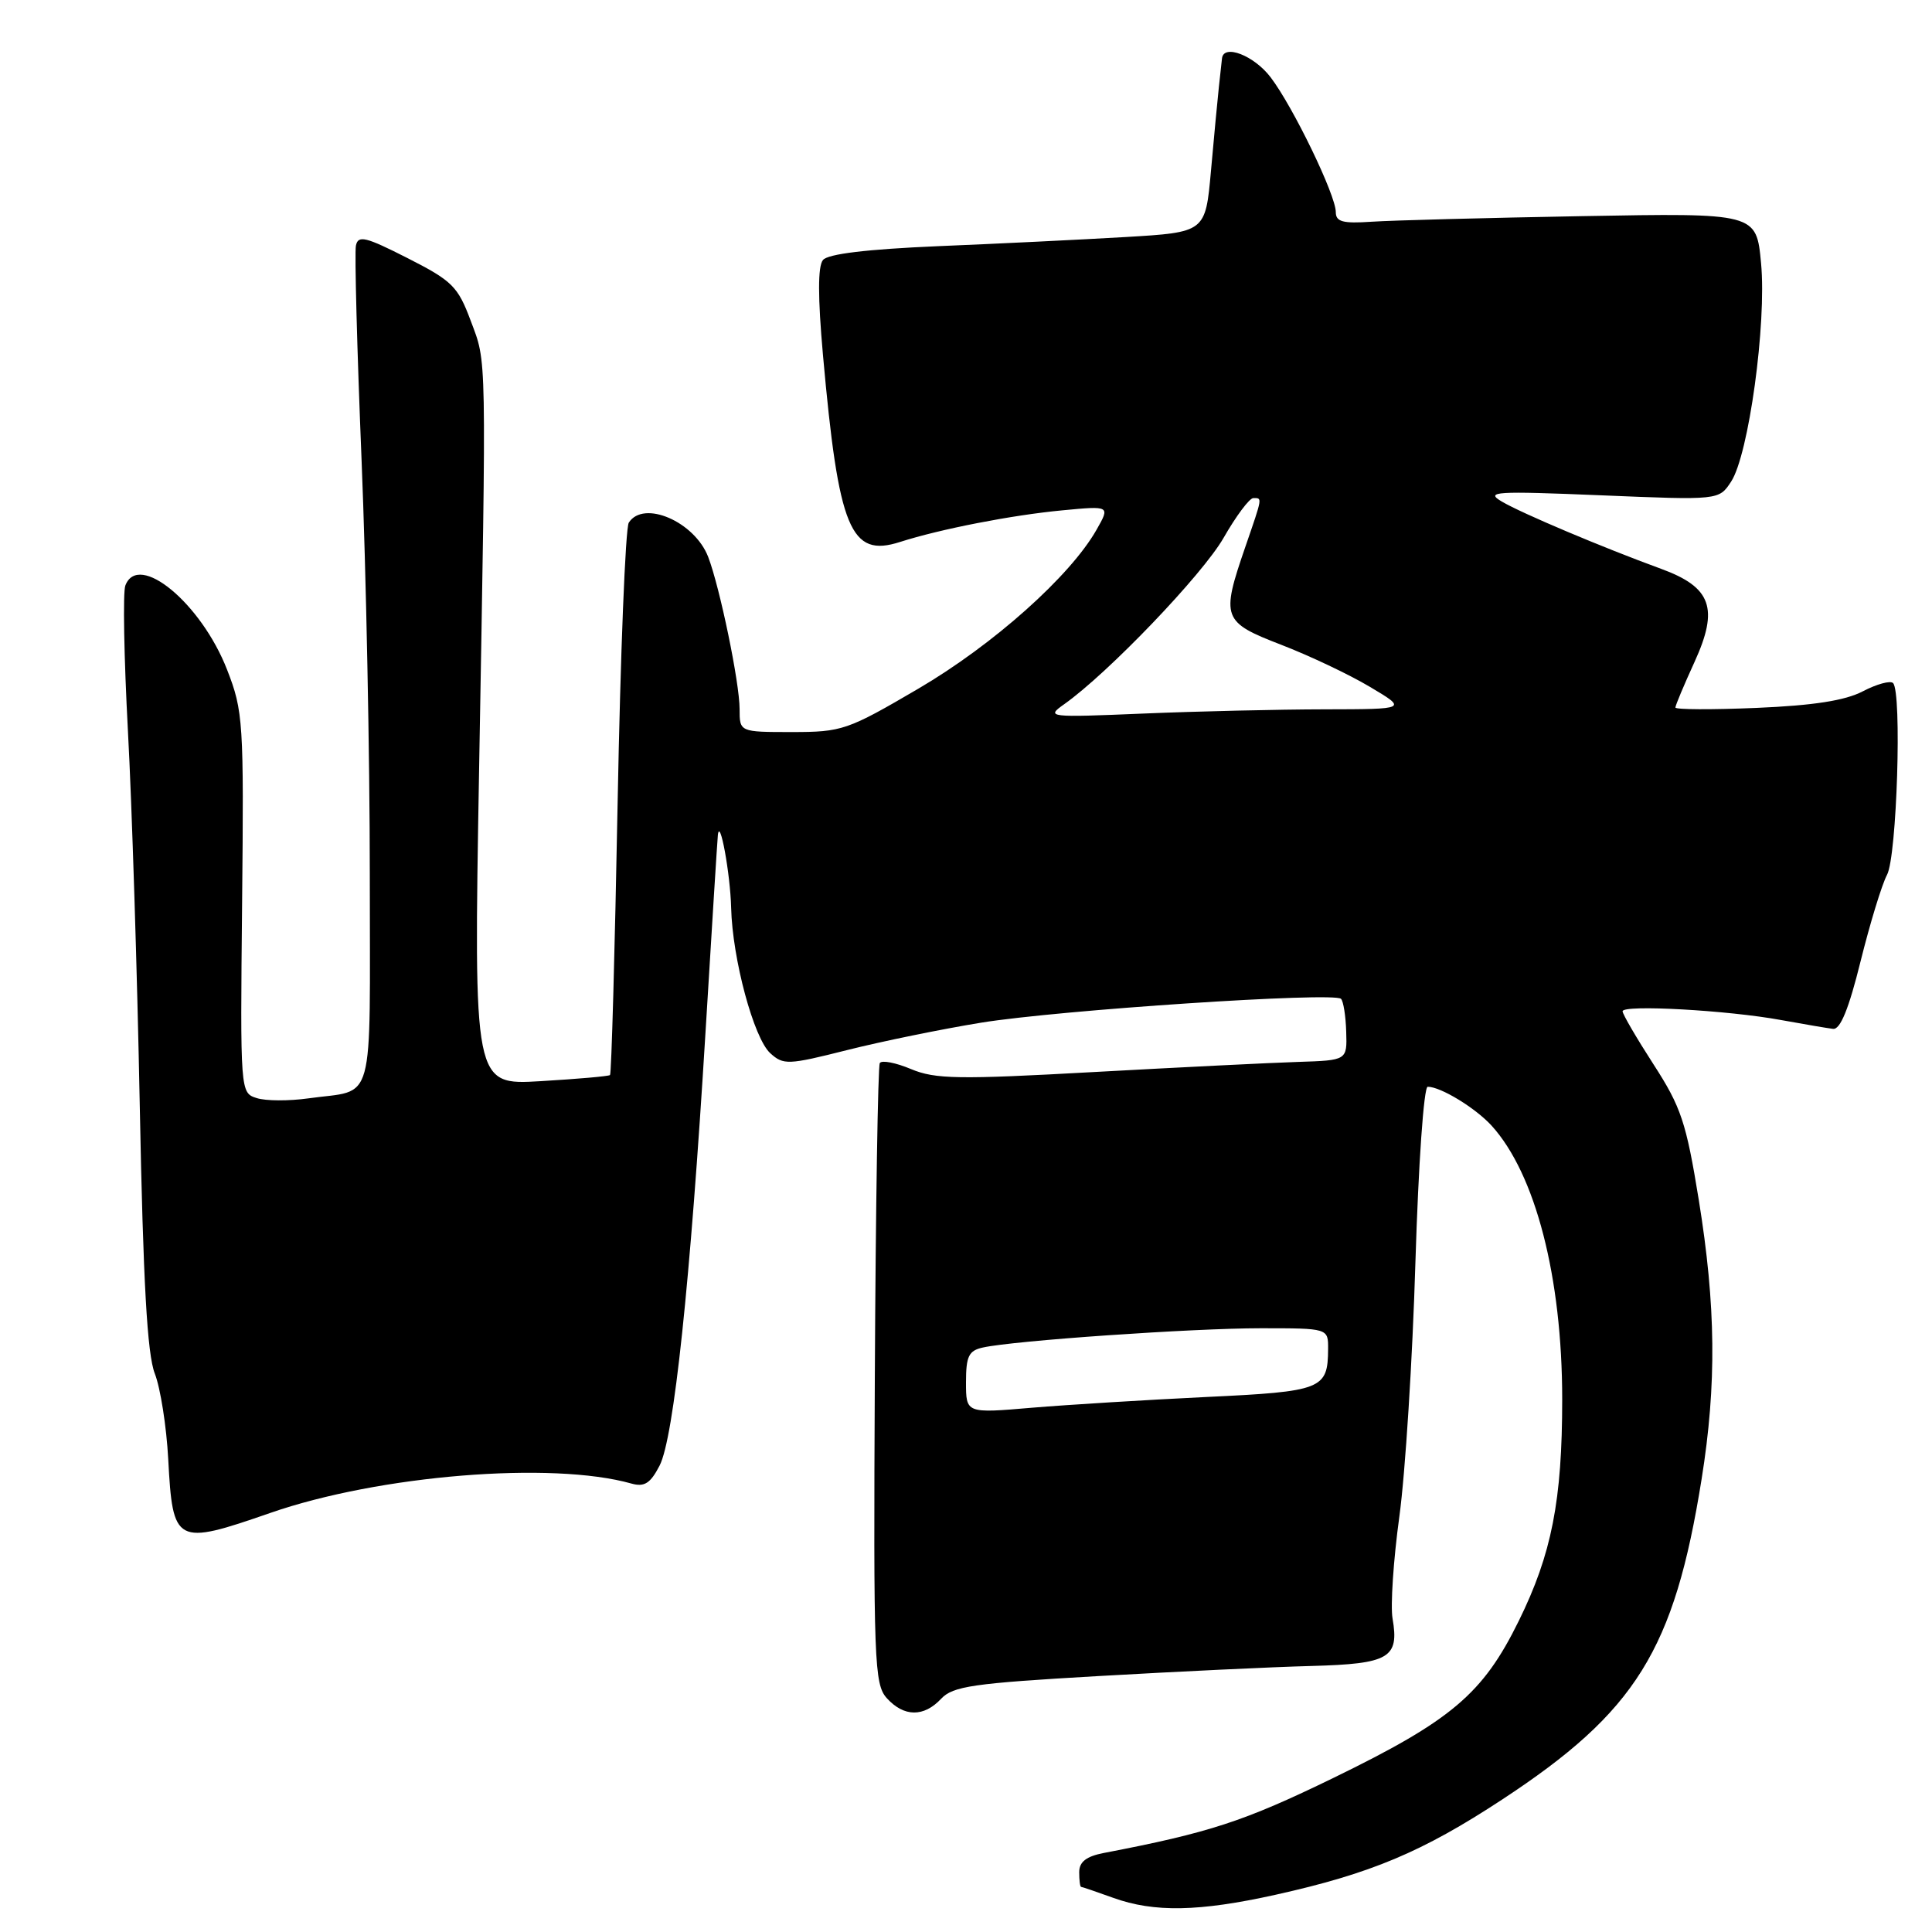 <?xml version="1.0" encoding="UTF-8" standalone="no"?>
<!DOCTYPE svg PUBLIC "-//W3C//DTD SVG 1.1//EN" "http://www.w3.org/Graphics/SVG/1.1/DTD/svg11.dtd" >
<svg xmlns="http://www.w3.org/2000/svg" xmlns:xlink="http://www.w3.org/1999/xlink" version="1.1" viewBox="0 0 256 256">
 <g >
 <path fill="currentColor"
d=" M 169.00 251.07 C 181.65 248.26 188.46 245.40 199.04 238.45 C 216.78 226.80 221.84 218.67 225.47 196.00 C 227.48 183.46 227.37 173.01 225.09 158.95 C 223.43 148.73 222.75 146.68 219.11 141.05 C 216.85 137.55 215.00 134.38 215.00 134.00 C 215.00 133.09 228.95 133.86 236.00 135.16 C 239.03 135.71 242.13 136.24 242.89 136.33 C 243.85 136.45 244.98 133.67 246.54 127.36 C 247.79 122.34 249.36 117.19 250.04 115.92 C 251.35 113.49 252.03 91.70 250.84 90.51 C 250.48 90.15 248.68 90.64 246.84 91.60 C 244.49 92.83 240.31 93.48 232.75 93.80 C 226.84 94.05 222.00 94.03 222.00 93.75 C 222.00 93.47 223.14 90.76 224.53 87.72 C 227.78 80.61 226.78 77.81 220.10 75.37 C 212.38 72.55 201.64 68.02 199.00 66.46 C 196.75 65.13 198.08 65.05 212.14 65.63 C 227.77 66.28 227.77 66.28 229.38 63.82 C 231.71 60.27 234.10 42.88 233.35 34.88 C 232.73 28.22 232.73 28.22 209.62 28.64 C 196.90 28.87 184.36 29.20 181.75 29.38 C 177.92 29.64 177.00 29.39 177.00 28.10 C 177.00 25.85 171.34 14.15 168.37 10.25 C 166.17 7.35 162.12 5.78 161.92 7.75 C 161.88 8.16 161.70 9.85 161.51 11.50 C 161.33 13.15 160.86 18.16 160.46 22.64 C 159.73 30.78 159.73 30.78 149.11 31.41 C 143.28 31.75 132.10 32.30 124.28 32.62 C 114.94 33.02 109.71 33.64 109.05 34.45 C 108.36 35.27 108.36 39.35 109.05 47.08 C 111.12 70.16 112.68 73.93 119.27 71.81 C 124.57 70.11 134.08 68.25 140.80 67.62 C 147.10 67.02 147.10 67.02 145.30 70.19 C 141.81 76.34 131.62 85.43 121.69 91.25 C 112.30 96.75 111.58 97.00 104.94 97.00 C 98.00 97.00 98.00 97.00 98.00 93.95 C 98.00 90.47 95.39 77.85 93.84 73.80 C 92.04 69.12 85.28 66.20 83.32 69.25 C 82.87 69.94 82.21 86.63 81.84 106.33 C 81.47 126.04 81.02 142.30 80.83 142.45 C 80.65 142.61 76.51 142.97 71.63 143.26 C 62.76 143.79 62.76 143.79 63.48 102.15 C 64.46 45.84 64.51 48.22 62.37 42.50 C 60.67 37.94 59.92 37.21 54.00 34.20 C 48.43 31.37 47.45 31.13 47.16 32.55 C 46.97 33.46 47.31 46.24 47.91 60.96 C 48.51 75.67 49.00 100.35 49.00 115.79 C 49.00 147.33 49.84 144.27 40.85 145.54 C 38.29 145.90 35.21 145.89 34.01 145.50 C 31.84 144.81 31.83 144.74 32.08 119.66 C 32.32 95.66 32.23 94.23 30.09 88.74 C 26.66 79.93 18.35 73.05 16.61 77.58 C 16.27 78.45 16.43 87.11 16.95 96.83 C 17.48 106.55 18.18 128.90 18.52 146.50 C 18.97 169.94 19.51 179.44 20.51 182.00 C 21.26 183.93 22.06 189.02 22.29 193.32 C 22.89 204.63 23.26 204.83 35.82 200.47 C 50.23 195.46 73.13 193.60 83.67 196.58 C 85.39 197.06 86.18 196.56 87.40 194.20 C 89.29 190.53 91.46 170.05 93.49 136.67 C 94.32 123.02 95.05 111.32 95.12 110.67 C 95.37 108.15 96.77 115.77 96.88 120.29 C 97.05 127.08 99.88 137.58 102.07 139.56 C 103.81 141.14 104.44 141.11 112.21 139.15 C 116.77 138.00 124.78 136.36 130.00 135.51 C 140.36 133.83 176.76 131.42 177.69 132.35 C 178.01 132.67 178.32 134.64 178.38 136.72 C 178.50 140.50 178.50 140.50 172.00 140.71 C 168.43 140.82 156.25 141.43 144.95 142.05 C 126.98 143.05 123.93 143.00 120.72 141.66 C 118.70 140.81 116.84 140.45 116.58 140.86 C 116.33 141.27 116.03 159.93 115.92 182.32 C 115.73 220.25 115.84 223.17 117.51 225.02 C 119.78 227.52 122.41 227.55 124.71 225.09 C 126.27 223.43 128.95 223.04 145.50 222.09 C 155.95 221.49 168.68 220.88 173.79 220.75 C 184.09 220.47 185.42 219.69 184.52 214.46 C 184.23 212.79 184.63 206.72 185.42 200.96 C 186.21 195.21 187.17 180.04 187.55 167.25 C 187.95 154.23 188.66 144.00 189.18 144.00 C 190.90 144.00 195.49 146.80 197.64 149.15 C 203.46 155.55 207.00 169.25 207.00 185.42 C 207.00 198.82 205.61 205.92 201.24 214.79 C 196.49 224.45 192.34 227.96 176.67 235.59 C 164.83 241.35 160.27 242.84 146.25 245.53 C 143.93 245.98 143.00 246.71 143.00 248.08 C 143.00 249.14 143.11 250.01 143.25 250.02 C 143.39 250.02 145.30 250.68 147.50 251.47 C 152.93 253.43 158.89 253.31 169.00 251.07 Z  M 128.00 183.16 C 128.00 179.70 128.36 178.96 130.25 178.55 C 134.41 177.63 158.03 176.00 167.05 176.00 C 176.00 176.00 176.00 176.00 175.98 178.75 C 175.95 184.09 175.21 184.38 159.81 185.11 C 151.94 185.49 141.56 186.13 136.75 186.53 C 128.00 187.28 128.00 187.28 128.00 183.16 Z  M 141.00 93.32 C 146.83 89.20 159.34 76.14 162.13 71.27 C 163.79 68.37 165.56 66.00 166.07 66.00 C 167.28 66.00 167.32 65.77 165.00 72.50 C 161.77 81.88 161.98 82.43 169.75 85.43 C 173.46 86.86 178.75 89.36 181.50 91.00 C 186.50 93.97 186.50 93.97 175.50 93.99 C 169.45 94.00 158.65 94.25 151.50 94.55 C 138.87 95.08 138.57 95.04 141.00 93.32 Z "/>
</g>
</svg>